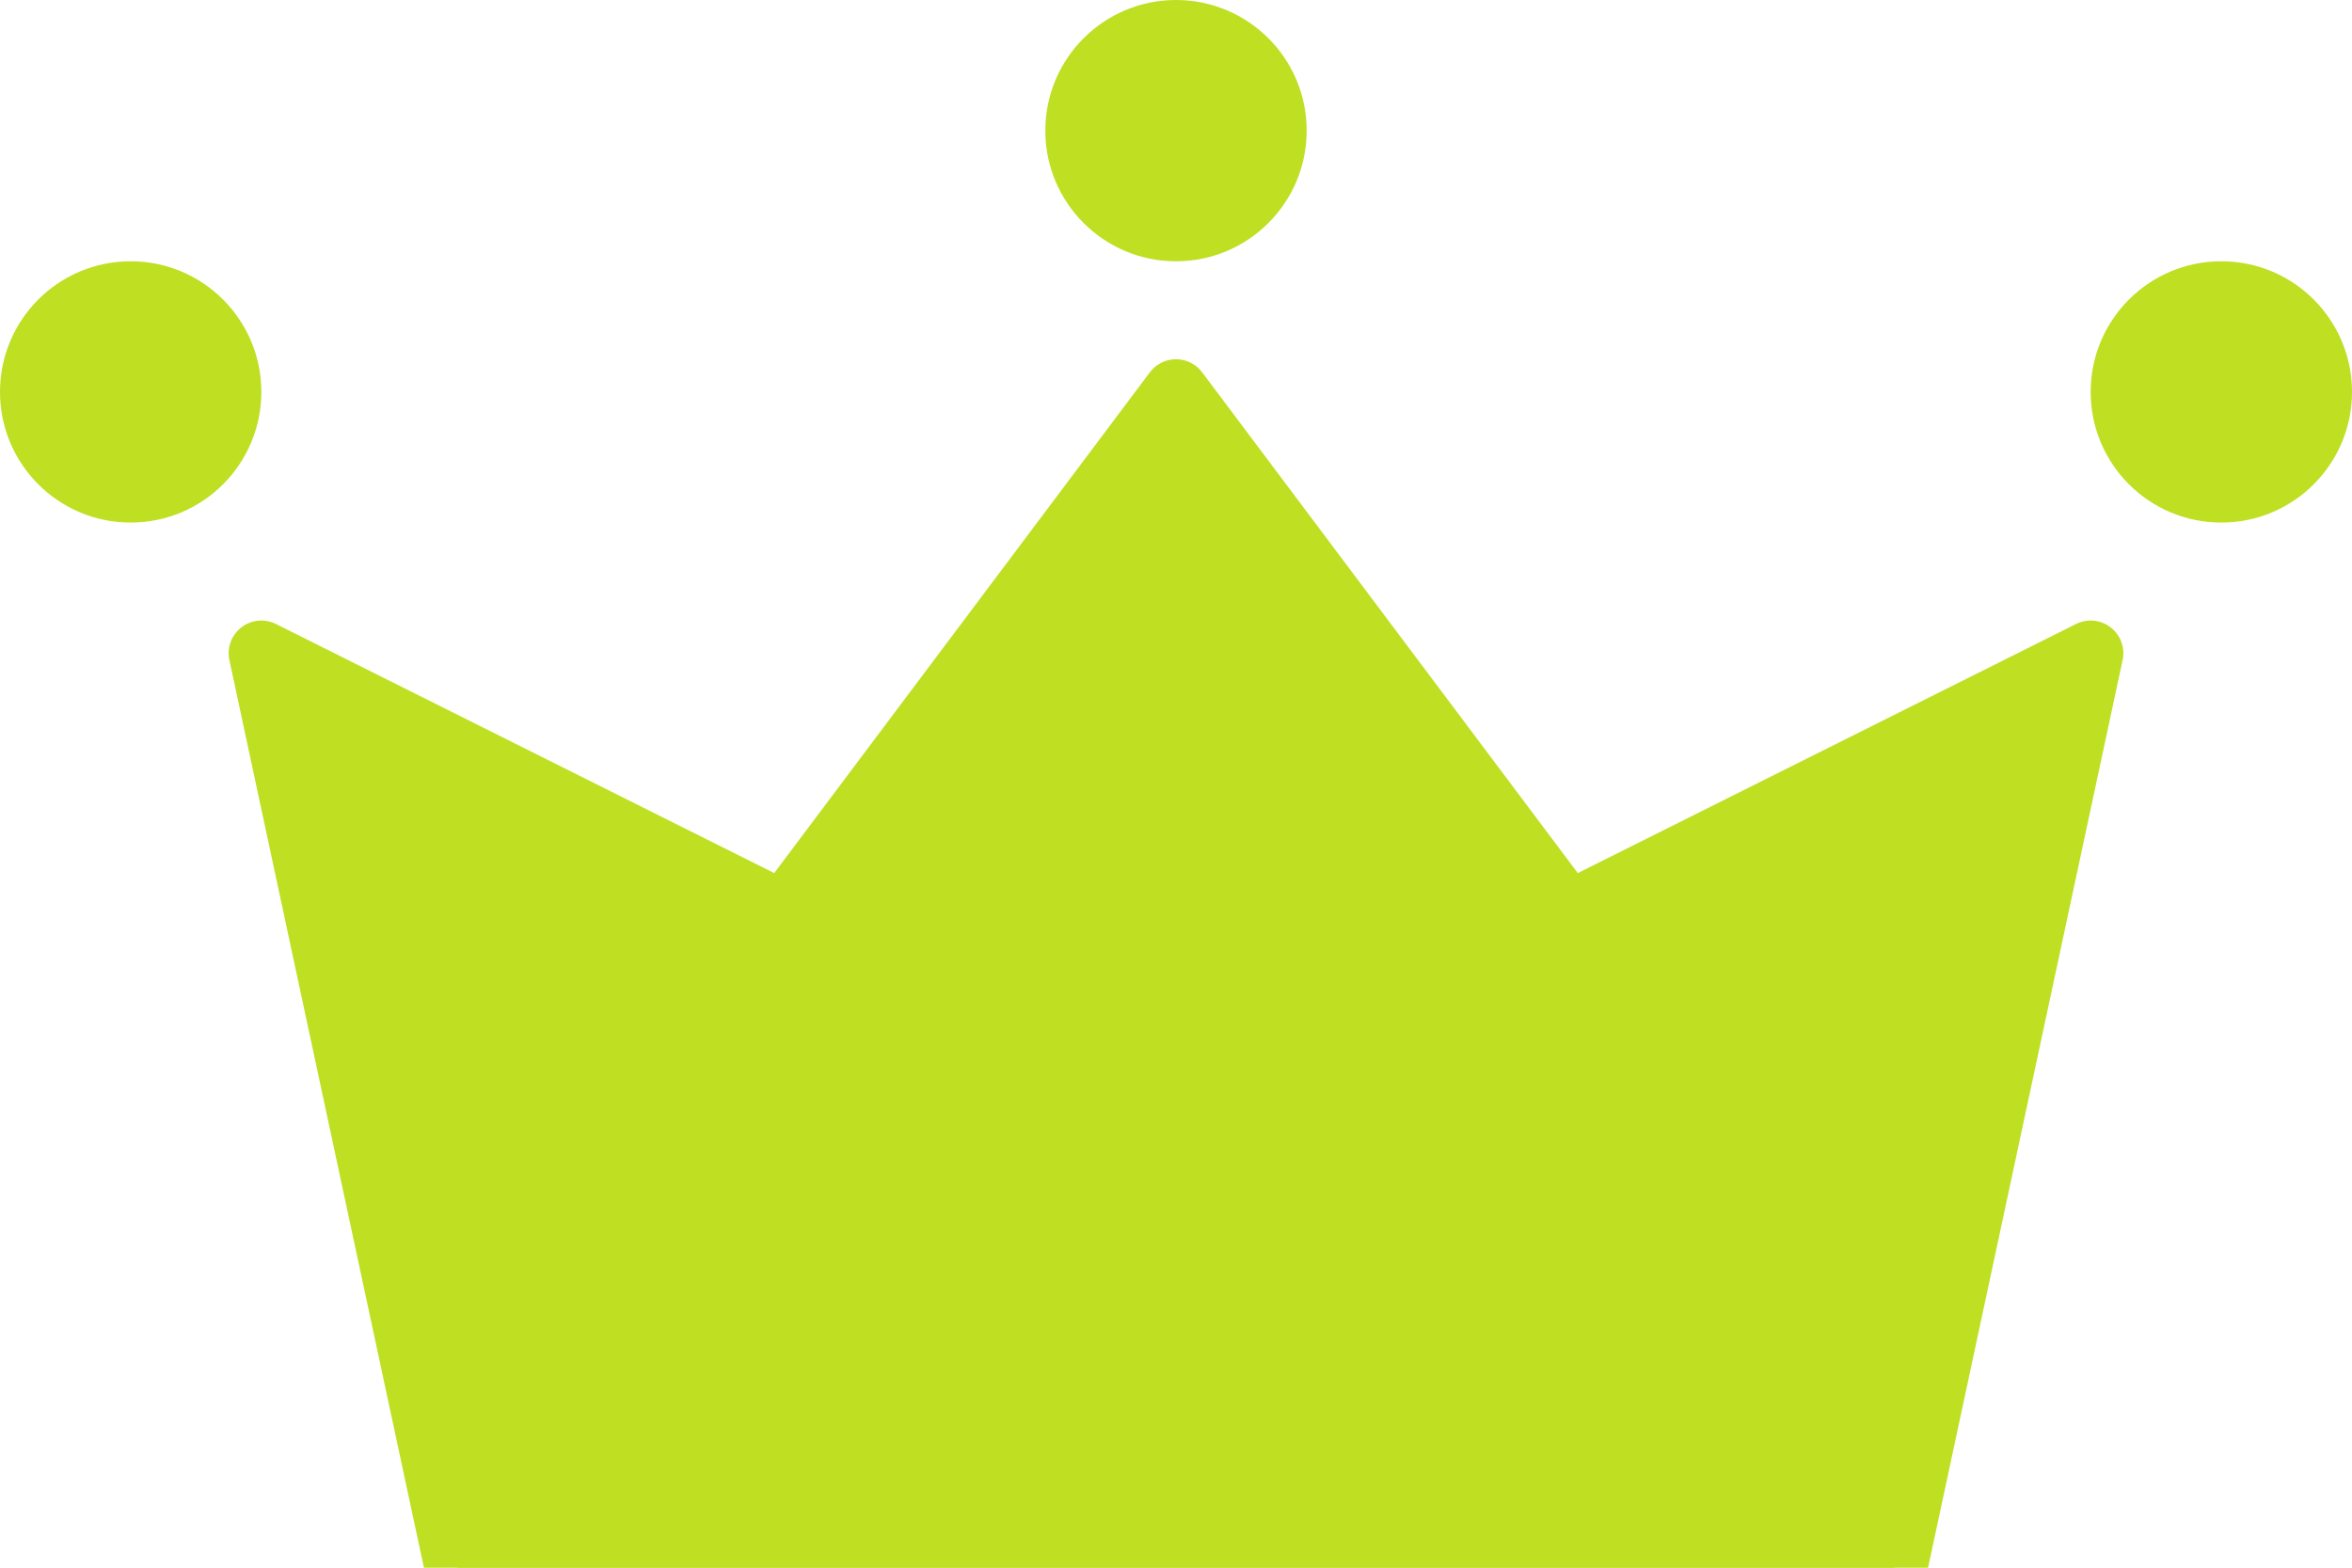 <svg width="36" height="24" viewBox="0 0 36 24" fill="none" xmlns="http://www.w3.org/2000/svg">
<g id="Frame 3095" clip-path="url(#clip0_9152_21529)">
<path id="Vector 405" d="M7 24L4 10L12 14L18 6L24 14L32 10L29 24H7Z" fill="#BEDF22" stroke="#BEDF22" stroke-linejoin="round"/>
<circle id="Ellipse 248" cx="18" cy="2" r="2" fill="#BEDF22"/>
<circle id="Ellipse 249" cx="34" cy="6" r="2" fill="#BEDF22"/>
<circle id="Ellipse 250" cx="2" cy="6" r="2" fill="#BEDF22"/>
</g>
<defs>
<clipPath id="clip0_9152_21529">
<rect width="36" height="24" fill="white"/>
</clipPath>
</defs>
</svg>
